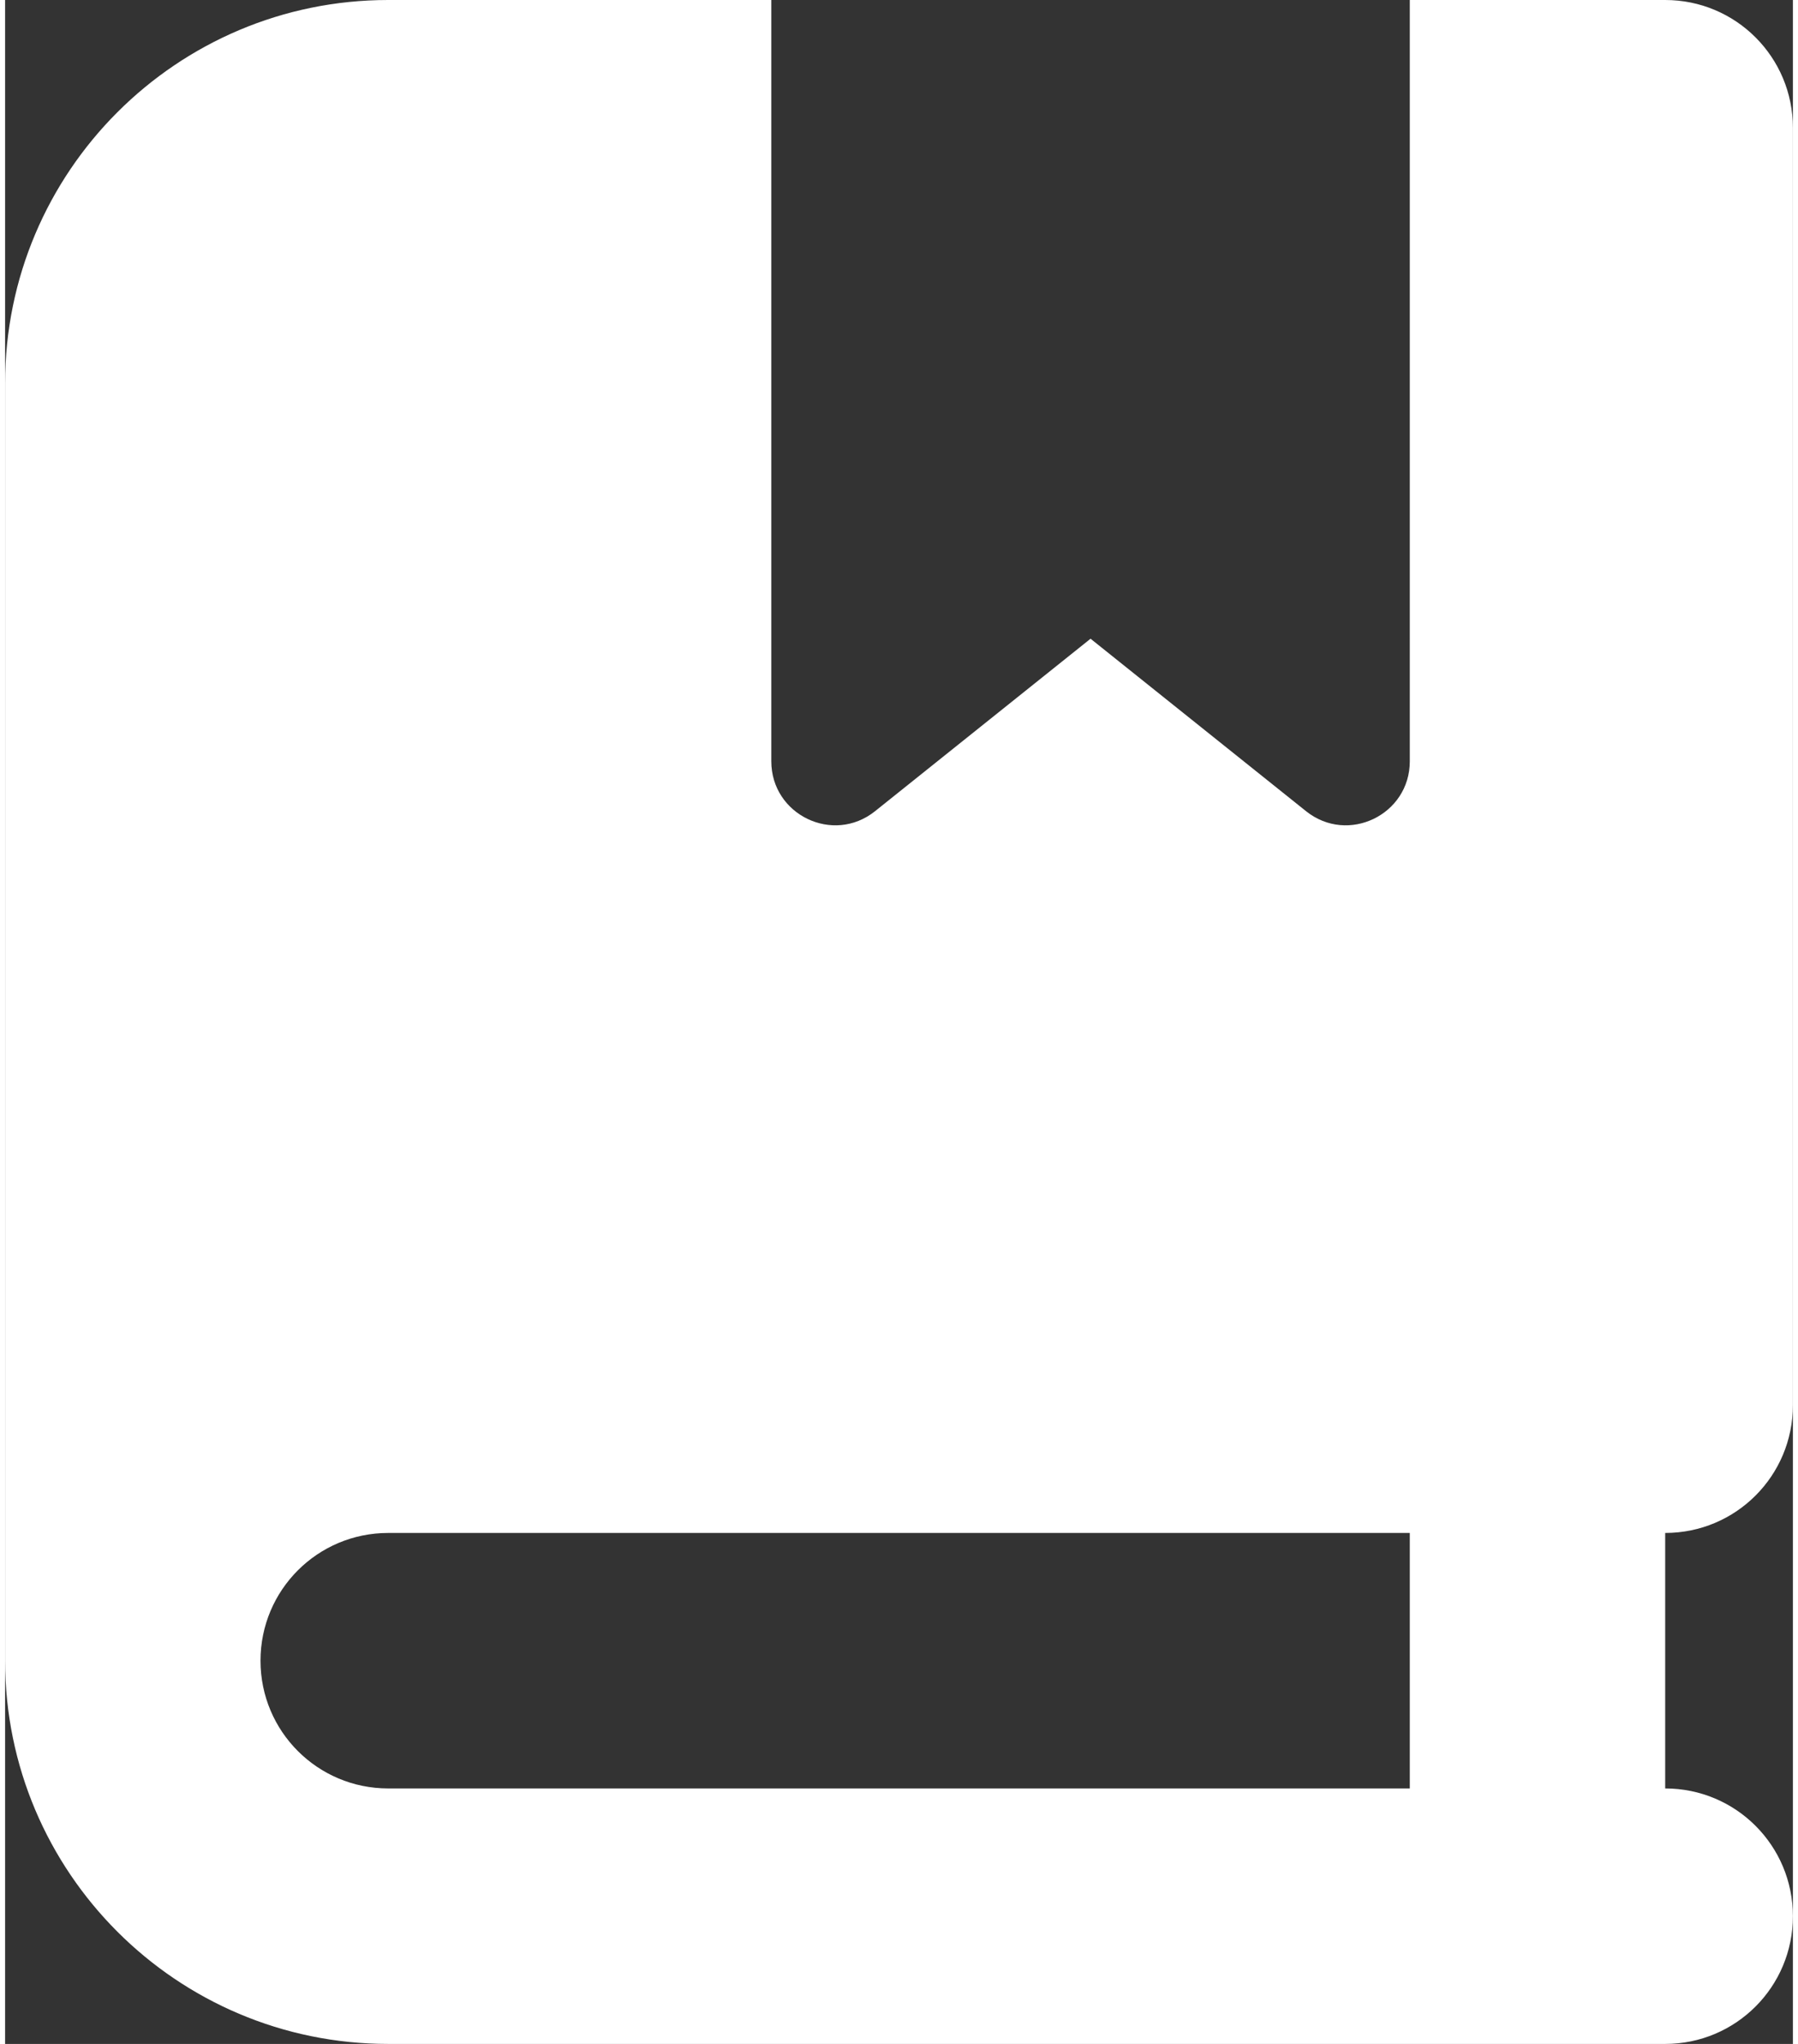<svg xmlns="http://www.w3.org/2000/svg" width="0.88em" height="1em" viewBox="0 0 448 512"><rect x="0" y="0" width="448" height="512" fill="#333333" stroke="none"/><path fill="#fff" d="M0 96C0 43 43 0 96 0h96v190.7c0 13.4 15.5 20.9 26 12.5l54-43.2l54 43.2c10.5 8.4 26 .9 26-12.5V0h64c17.7 0 32 14.3 32 32v320c0 17.7-14.3 32-32 32v64c17.7 0 32 14.3 32 32s-14.3 32-32 32H96c-53 0-96-43-96-96V96zm64 320c0 17.7 14.3 32 32 32h256v-64H96c-17.7 0-32 14.3-32 32z"/></svg>